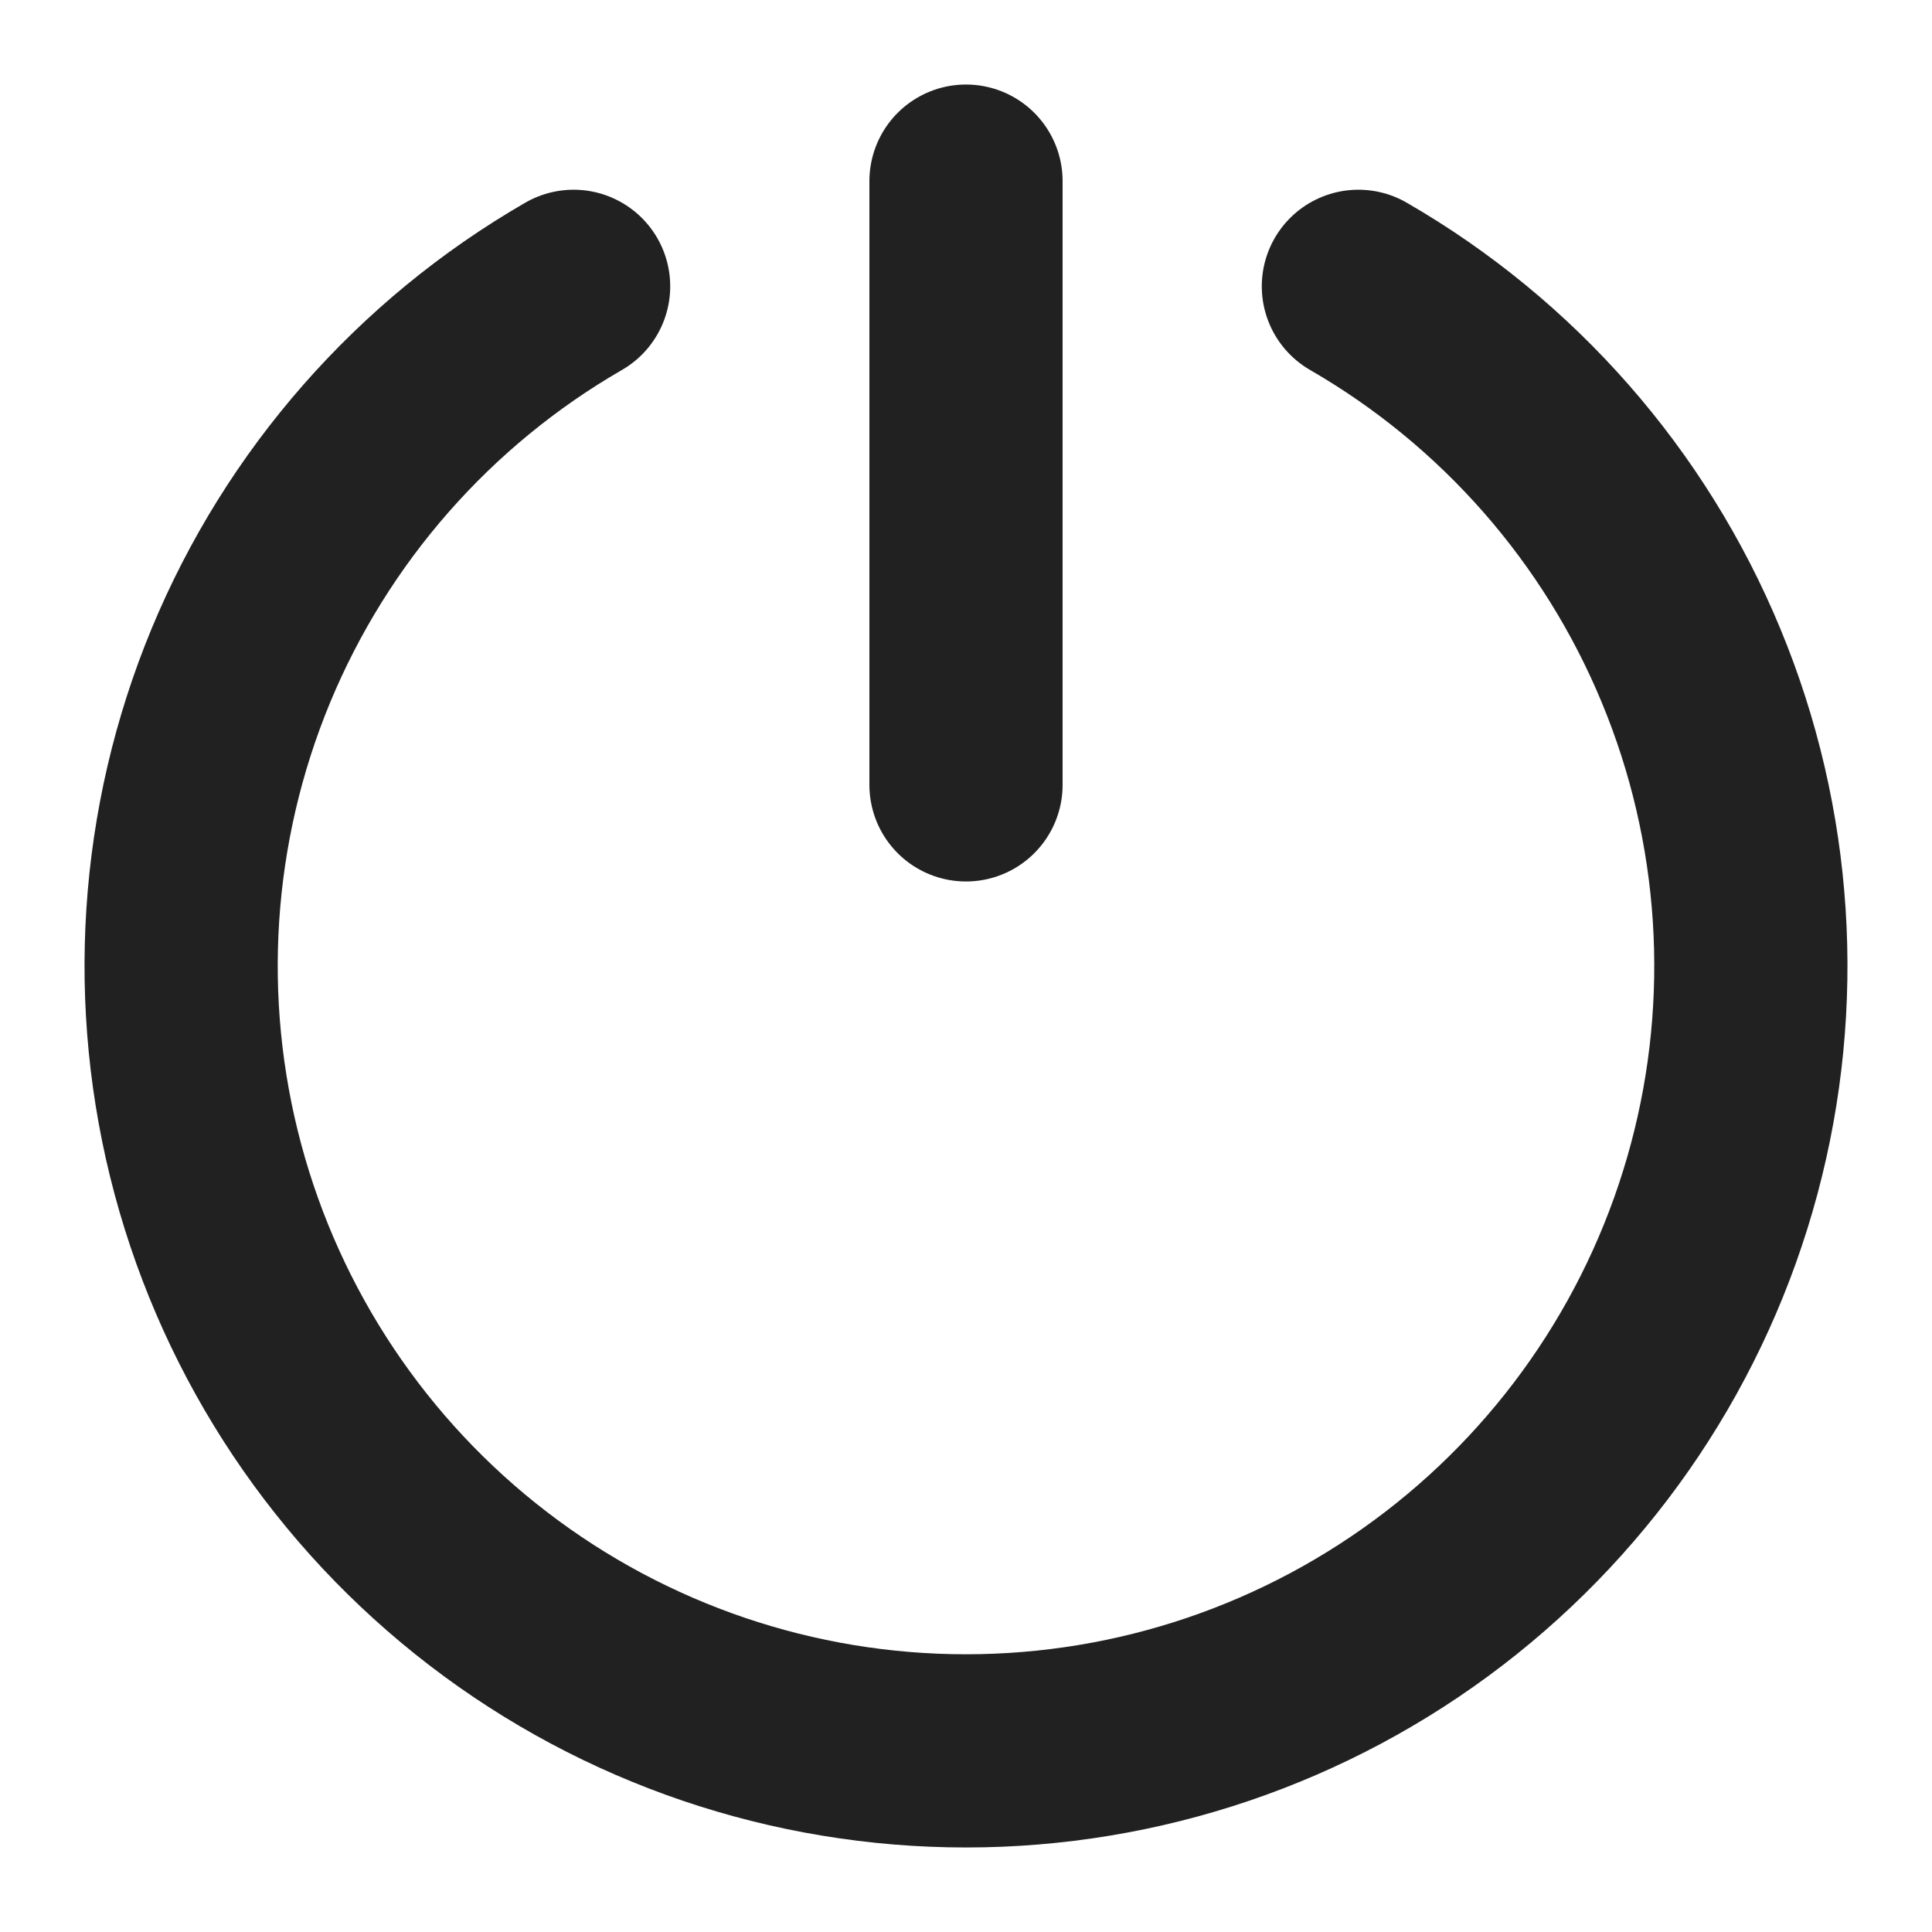 <svg width="20" height="20" viewBox="0 0 20 20" fill="none" xmlns="http://www.w3.org/2000/svg">
<g clip-path="url(#clip0_1212_2)">
<path d="M14.062 2.964C15.611 3.858 16.822 5.238 17.506 6.891C18.191 8.543 18.311 10.376 17.848 12.103C17.385 13.831 16.365 15.357 14.946 16.446C13.527 17.535 11.789 18.125 10 18.125C8.211 18.125 6.473 17.535 5.054 16.446C3.635 15.357 2.615 13.831 2.152 12.103C1.689 10.376 1.809 8.543 2.493 6.891C3.178 5.238 4.389 3.858 5.938 2.964M10 1.875V8.125" stroke="#212122" stroke-width="2" stroke-linecap="round" stroke-linejoin="round"/>
</g>
<defs>
<clipPath id="clip0_1212_2">
<rect width="20" height="20" fill="white"/>
</clipPath>
</defs>
</svg>
